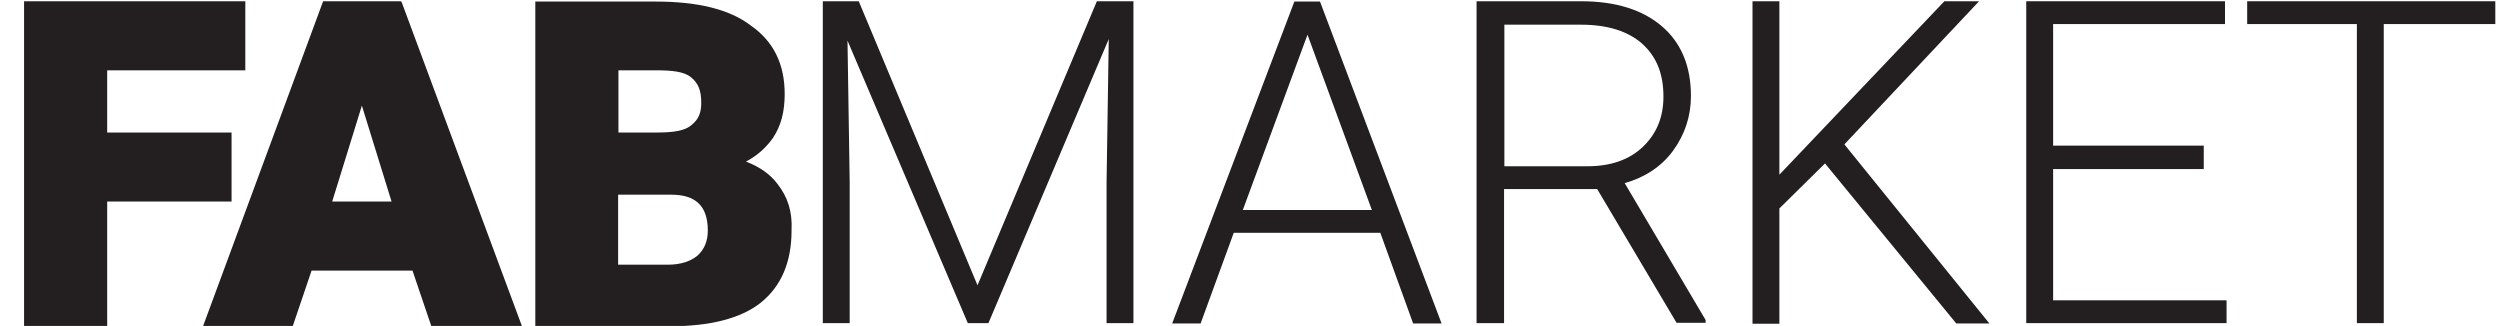<?xml version="1.0" encoding="utf-8"?>
<!-- Generator: Adobe Illustrator 18.0.0, SVG Export Plug-In . SVG Version: 6.00 Build 0)  -->
<!DOCTYPE svg PUBLIC "-//W3C//DTD SVG 1.1//EN" "http://www.w3.org/Graphics/SVG/1.1/DTD/svg11.dtd">
<svg version="1.1" id="Texto_copy" xmlns="http://www.w3.org/2000/svg" xmlns:xlink="http://www.w3.org/1999/xlink" x="0px" y="0px"
	 viewBox="0 589.2 800 104.3" enable-background="new 0 589.2 800 104.3" xml:space="preserve">
<g>
	<g>
		<g>
			<path fill="#231F20" d="M274.8,589.6l38,90.9l38.2-90.9h11.7v103h-8.6v-44.9l0.7-46l-38.5,90.9h-6.6l-38.5-90.4l0.7,45.3v45.1
				h-8.6v-103H274.8z"/>
			<path fill="#231F20" d="M441.7,663.7h-46.9l-10.6,29h-9.1l39.1-103h8.2l38.9,103h-9.1L441.7,663.7z M397.7,656.4H439l-20.6-56.1
				L397.7,656.4z"/>
			<path fill="#231F20" d="M511.1,649.7h-29.8v42.9h-8.8v-103h33.4c11.1,0,19.7,2.7,25.9,8c6.2,5.3,9.3,12.8,9.3,22.3
				c0,6.6-2,12.4-5.7,17.5s-9.1,8.6-15.5,10.4l25.9,43.8v0.9h-9.3L511.1,649.7z M481.2,642.4H508c7.3,0,13.3-2,17.7-6.2
				c4.4-4.2,6.6-9.5,6.6-16.1c0-7.3-2.2-12.8-6.9-17c-4.6-4-11.1-6-19.5-6h-24.5v45.3H481.2z"/>
			<path fill="#231F20" d="M584,641.5l-14.6,14.4v36.9h-8.6V589.6h8.6v55.5l52.8-55.5h11.1l-43.1,45.8l46.4,57.3H626L584,641.5z"/>
			<path fill="#231F20" d="M705.2,643.3H657v42h55.5v7.3h-64.1v-103H712v7.3h-55v38.9h48.2V643.3z"/>
			<path fill="#231F20" d="M798.2,596.9h-35.4v95.7h-8.6v-95.7h-35.1v-7.3h79.4v7.3H798.2z"/>
		</g>
	</g>
</g>
<g>
	<g>
		<polygon fill="#231F20" points="74.1,631.6 34.3,631.6 34.3,611.7 78.5,611.7 78.5,589.6 7.7,589.6 7.7,693.5 34.3,693.5 
			34.3,653.7 74.1,653.7 		"/>
		<path fill="#231F20" d="M128.2,589.6h-24.8L65,693.5h28.7l6-17.7H132l6,17.7h29l-38.5-103.7L128.2,589.6z M125.3,653.7h-19
			l9.5-30.7L125.3,653.7z"/>
		<path fill="#231F20" d="M248.9,648.2c-2.4-3.3-6-5.7-10.2-7.3c3.5-1.8,6.4-4.4,8.6-7.5c2.7-4,3.8-8.6,3.8-14.1
			c0-9.5-3.5-16.8-10.8-21.9c-6.9-5.3-17.2-7.7-30.5-7.7h-38.5v103.9h43.1l0,0c12.6,0,22.5-2.4,29-7.5c6.6-5.3,9.9-13,9.9-23.2
			C253.6,656.8,252,652.2,248.9,648.2z M197.8,651.5h17c7.7,0,11.7,3.5,11.7,11.5c0,3.3-1.1,6-3.3,8c-2.2,1.8-5.3,2.9-9.5,2.9h-15.9
			V651.5z M221.3,629.2c-2,1.8-5.7,2.4-10.8,2.4h-12.6v-19.9h11.9c5.3,0,9.1,0.4,11.3,2.2s3.3,4,3.3,8.2
			C224.4,625.4,223.5,627.4,221.3,629.2z"/>
	</g>
</g>
</svg>
